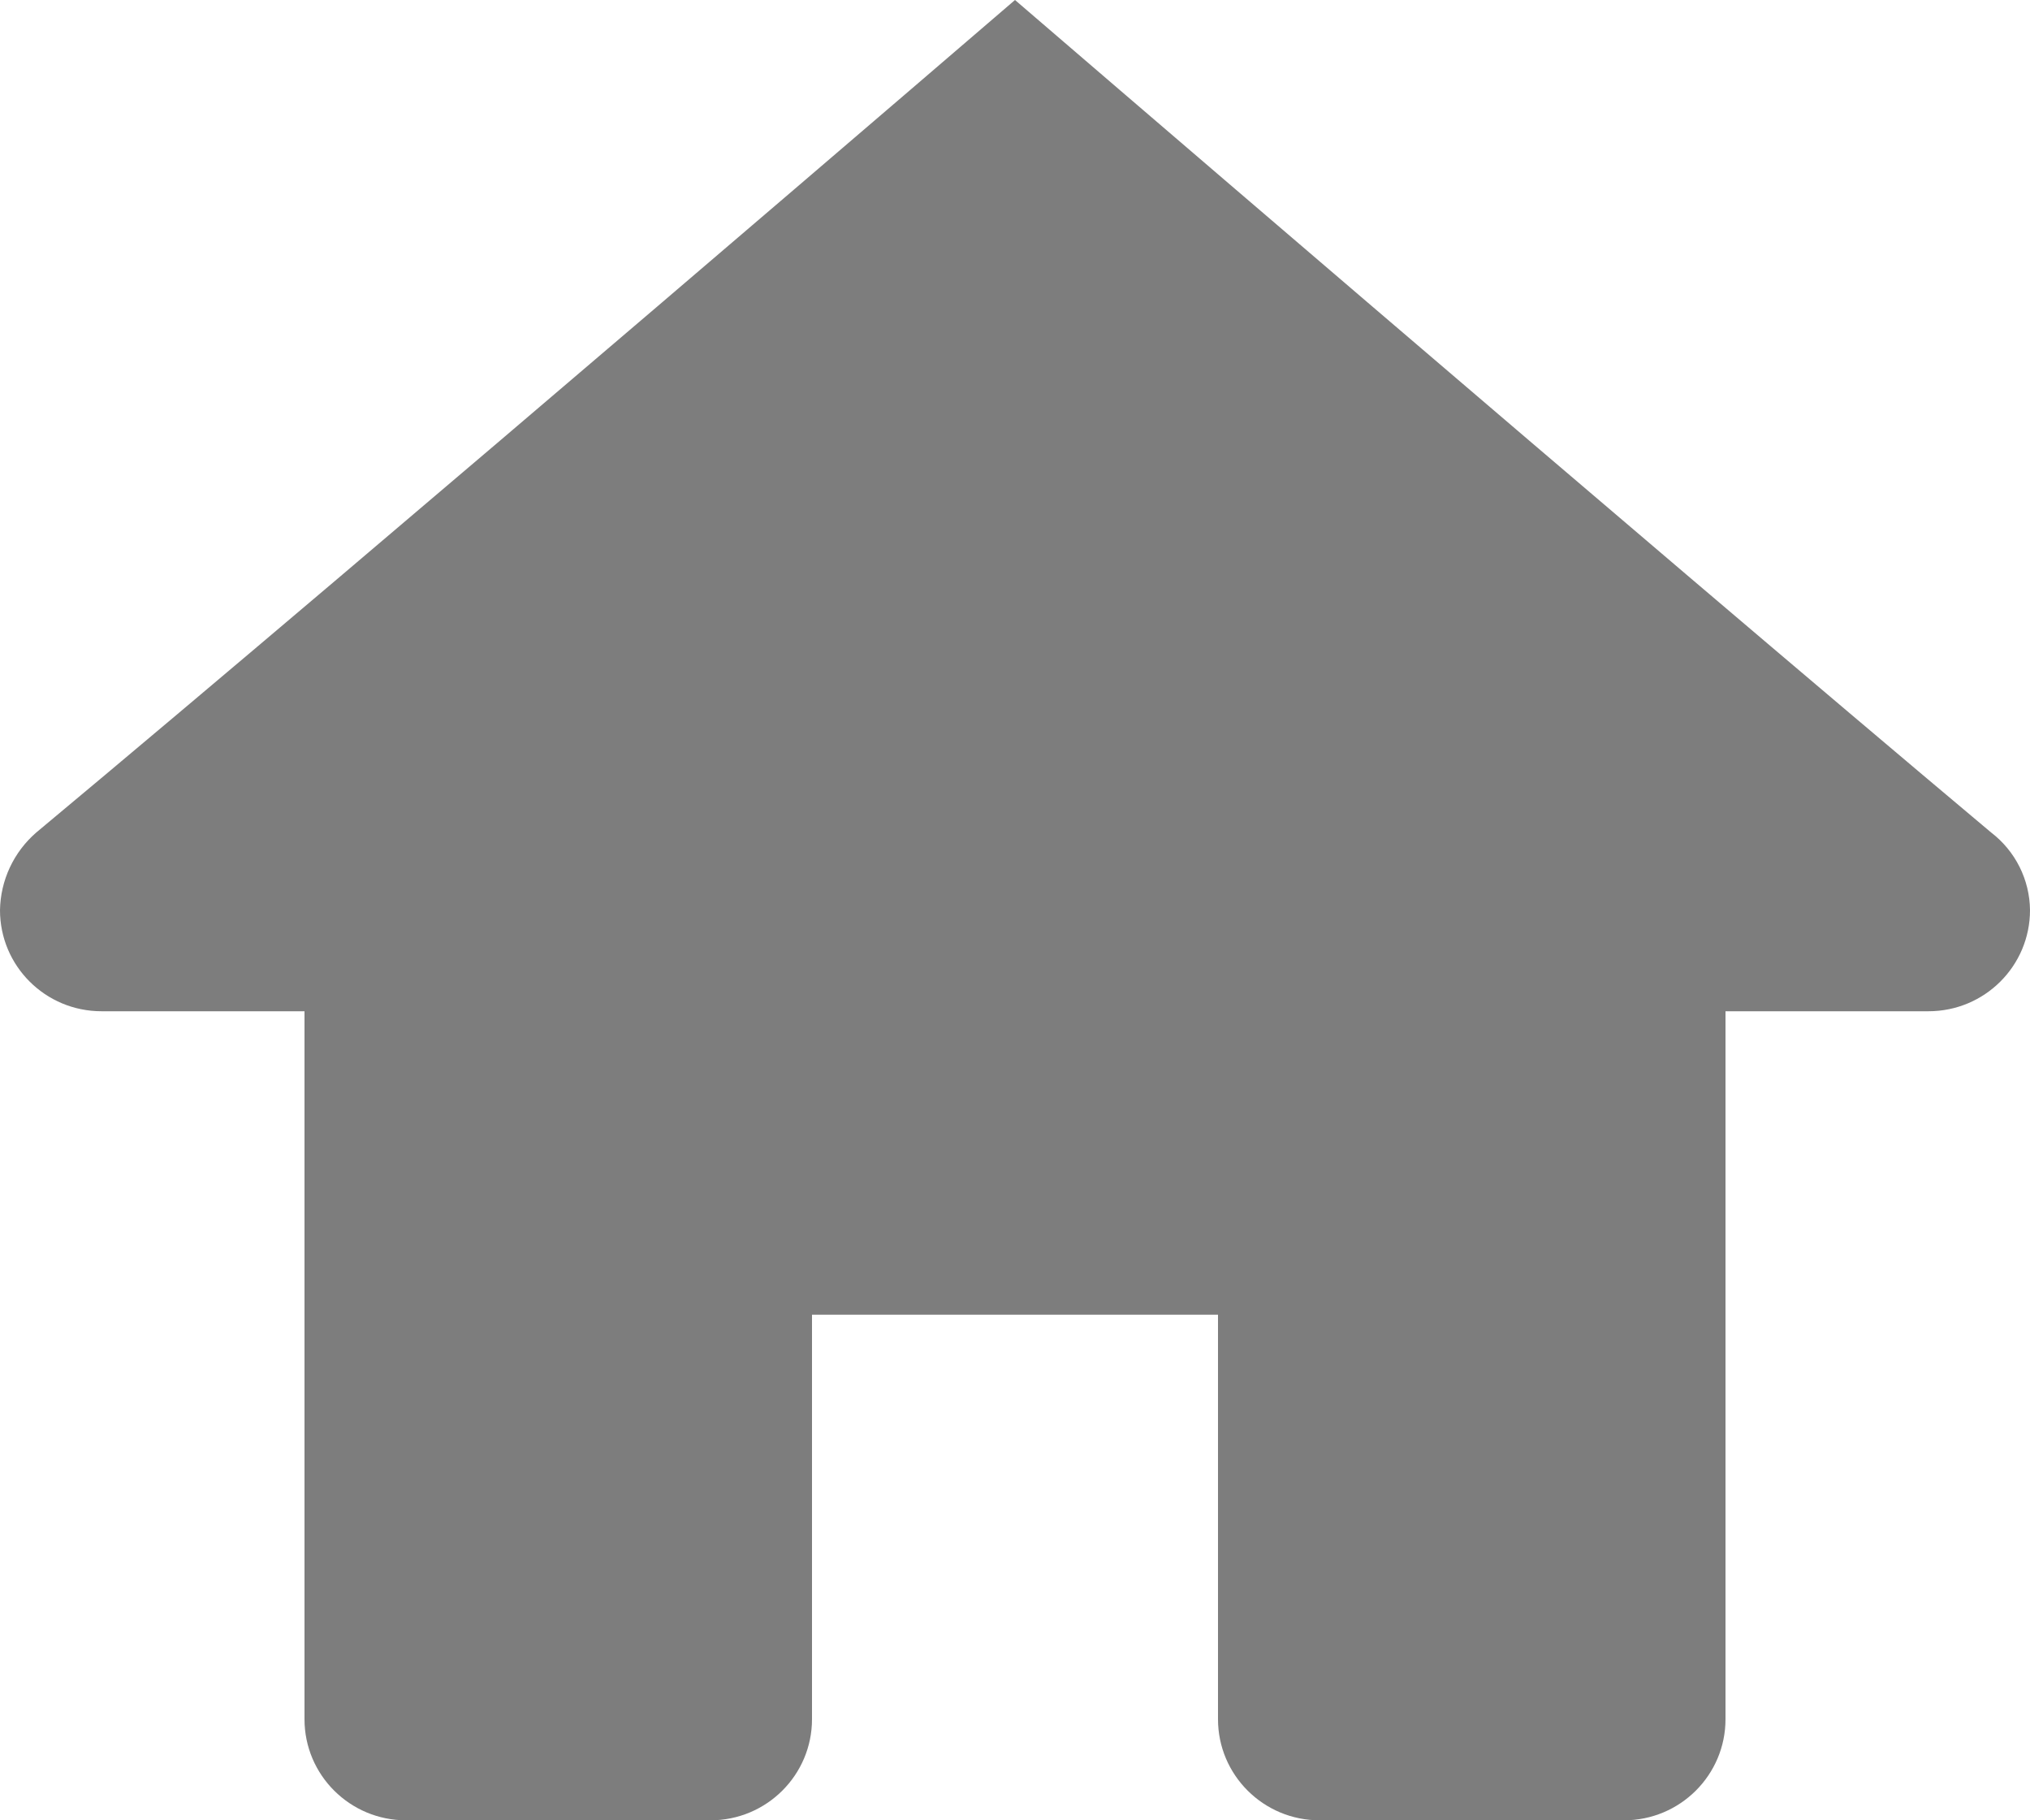 <?xml version="1.0" encoding="UTF-8"?>
<svg width="29px" height="26px" viewBox="0 0 29 26" version="1.1" xmlns="http://www.w3.org/2000/svg" xmlns:xlink="http://www.w3.org/1999/xlink">
    <!-- Generator: Sketch 51.2 (57519) - http://www.bohemiancoding.com/sketch -->
    <title>Home</title>
    <desc>Created with Sketch.</desc>
    <defs></defs>
    <g id="Style-Guide" stroke="none" stroke-width="1" fill="none" fill-rule="evenodd">
        <g id="screen-2" transform="translate(-37, -615)" fill="#7D7D7D" fill-rule="nonzero">
            <g id="Home" transform="translate(37, 615)">
                <path d="M14.5,0 C14.5,0 5.53,7.713 0.518,11.891 C0.195,12.171 0.007,12.574 0,13 C0,13.798 0.649,14.444 1.45,14.444 L4.35,14.444 L4.35,24.556 C4.35,25.353 4.999,26 5.8,26 L10.15,26 C10.951,26 11.6,25.353 11.6,24.556 L11.6,18.778 L17.4,18.778 L17.4,24.556 C17.4,25.353 18.049,26 18.85,26 L23.2,26 C24.001,26 24.65,25.353 24.65,24.556 L24.65,14.444 L27.55,14.444 C28.351,14.444 29,13.798 29,13 C28.996,12.565 28.791,12.156 28.445,11.891 C23.467,7.713 14.5,0 14.5,0 Z" id="Shape"></path>
            </g>
        </g>
    </g>
</svg>